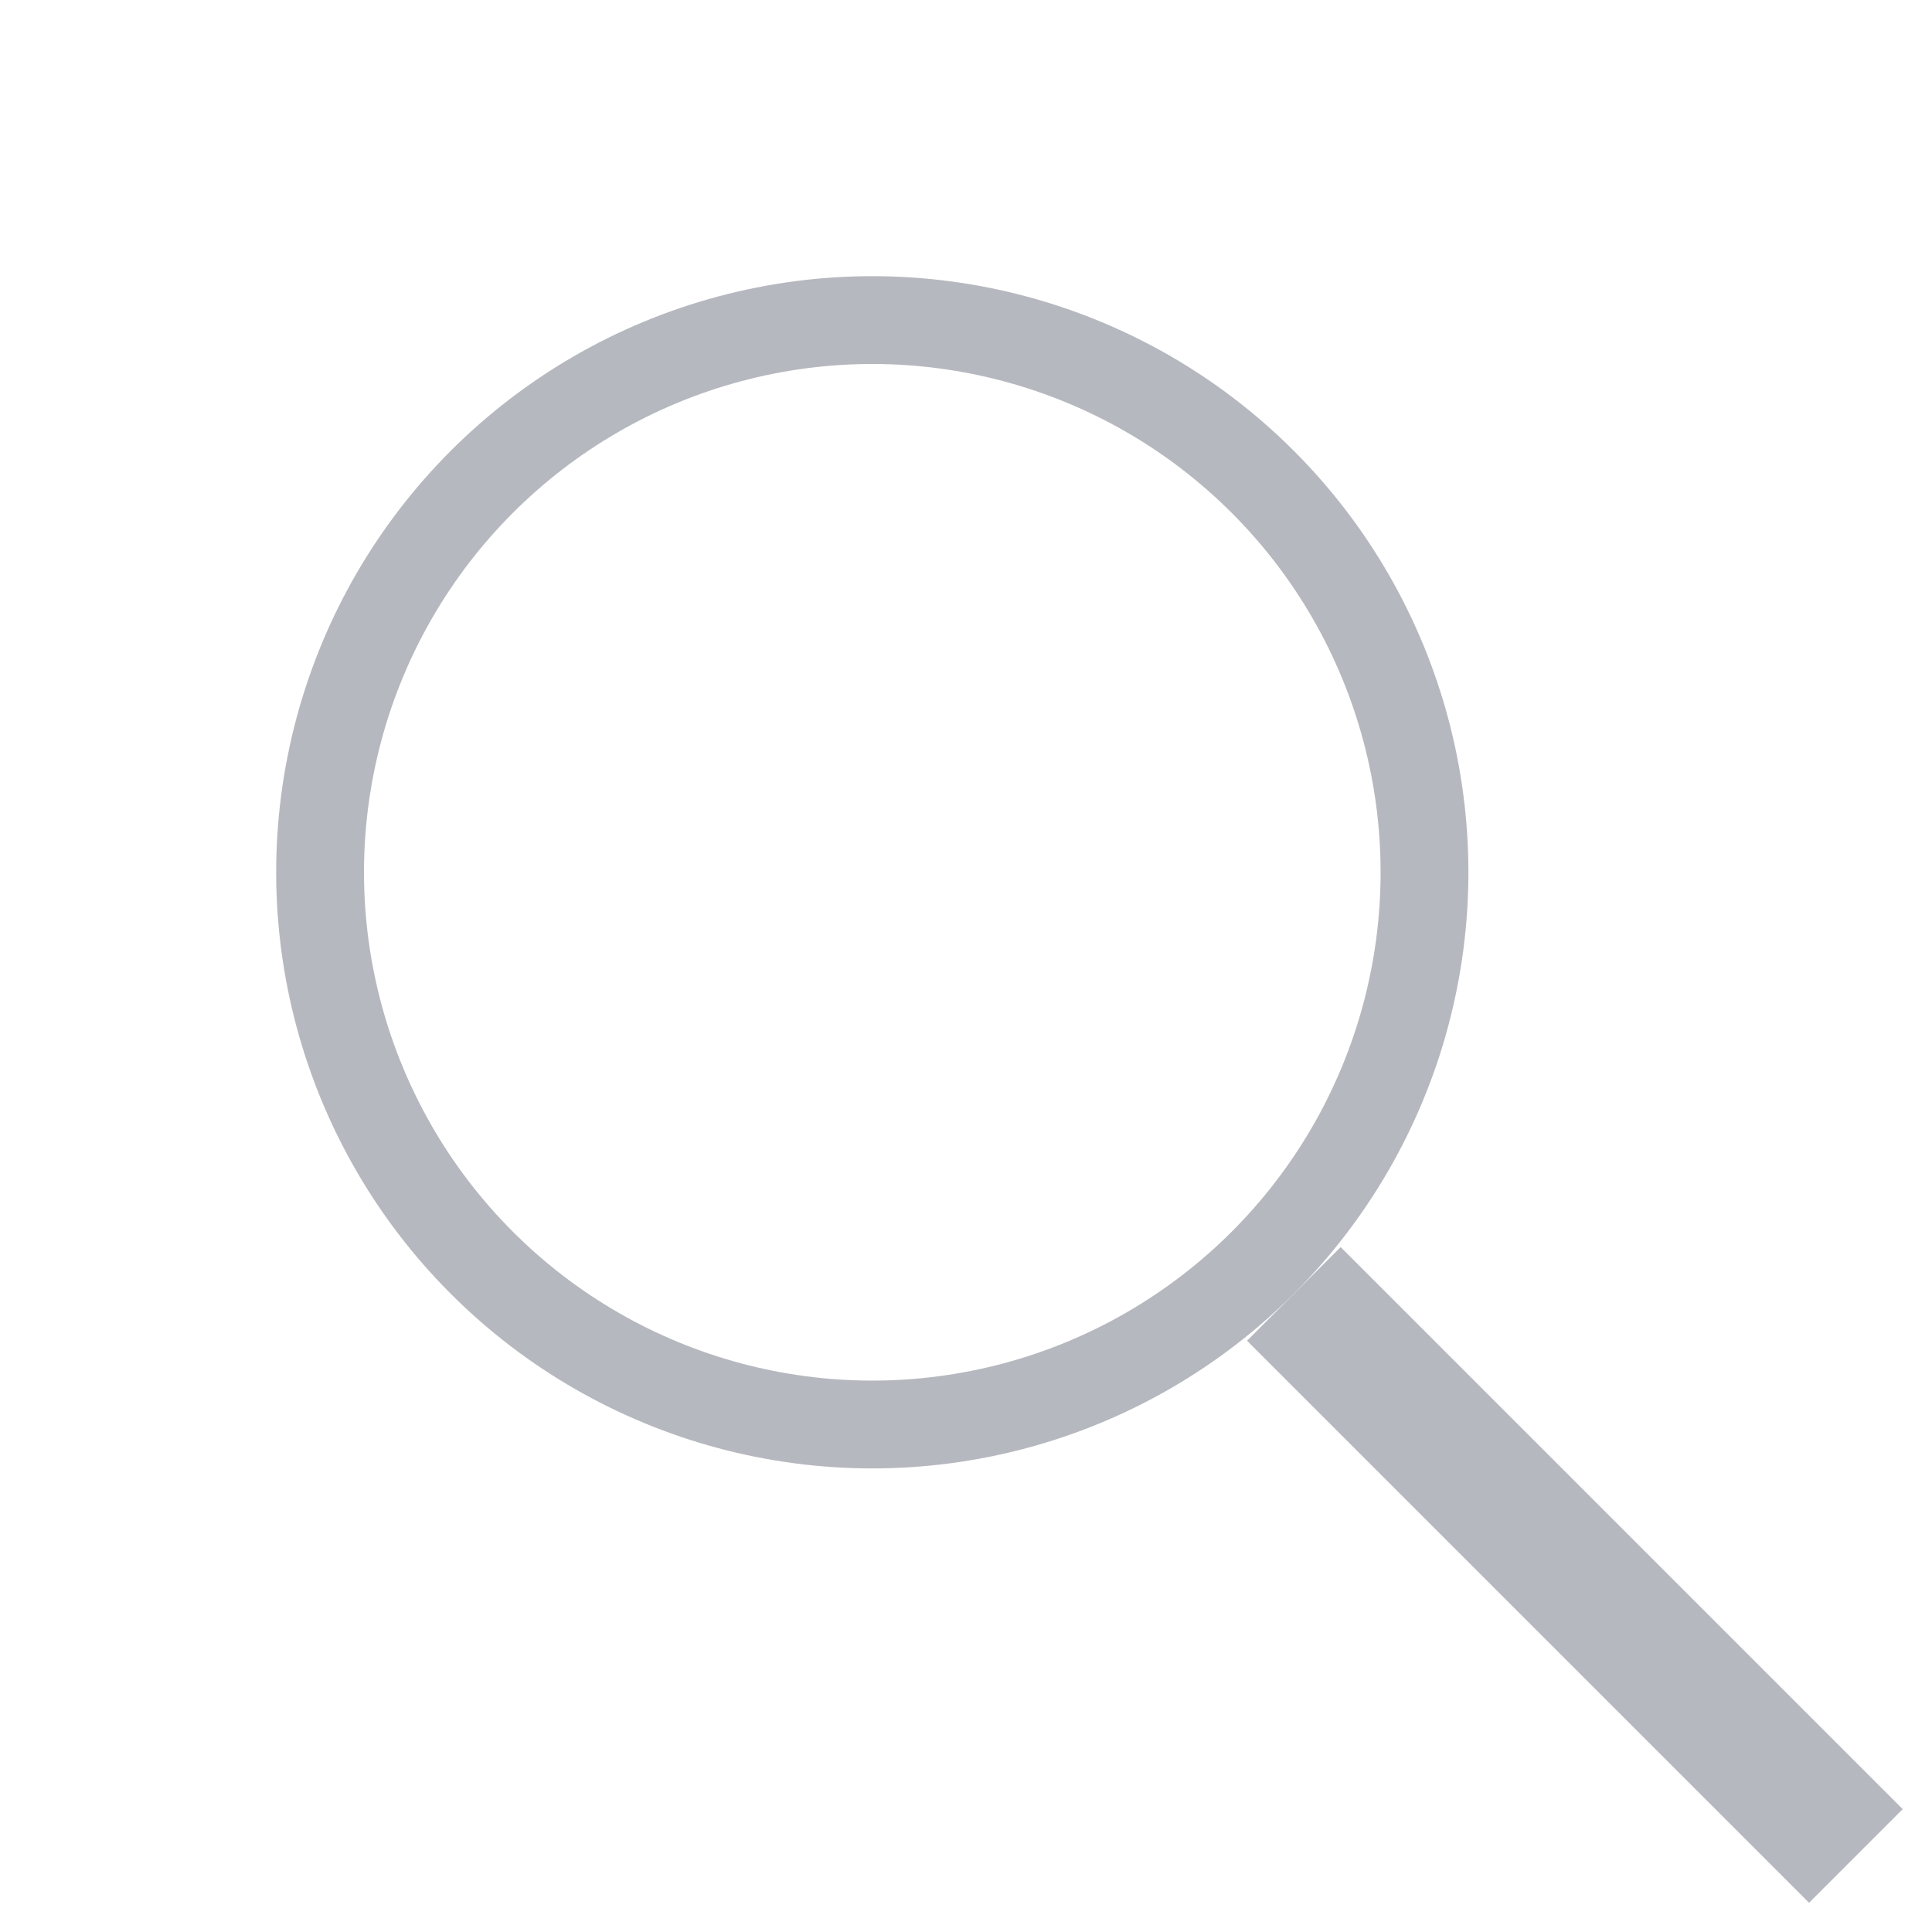 <svg width="22" height="22" viewBox="0 0 22 22" fill="none" xmlns="http://www.w3.org/2000/svg">
  <circle cx="9.933" cy="9.933" r="6.288" transform="rotate(-45 9.933 9.933)" stroke="#B6B8BF"/>
  <rect x="14.2" y="15.267" width="1.508" height="9.051" transform="rotate(-45 14.2 15.267)" fill="#B6B8BF"/>
</svg>
